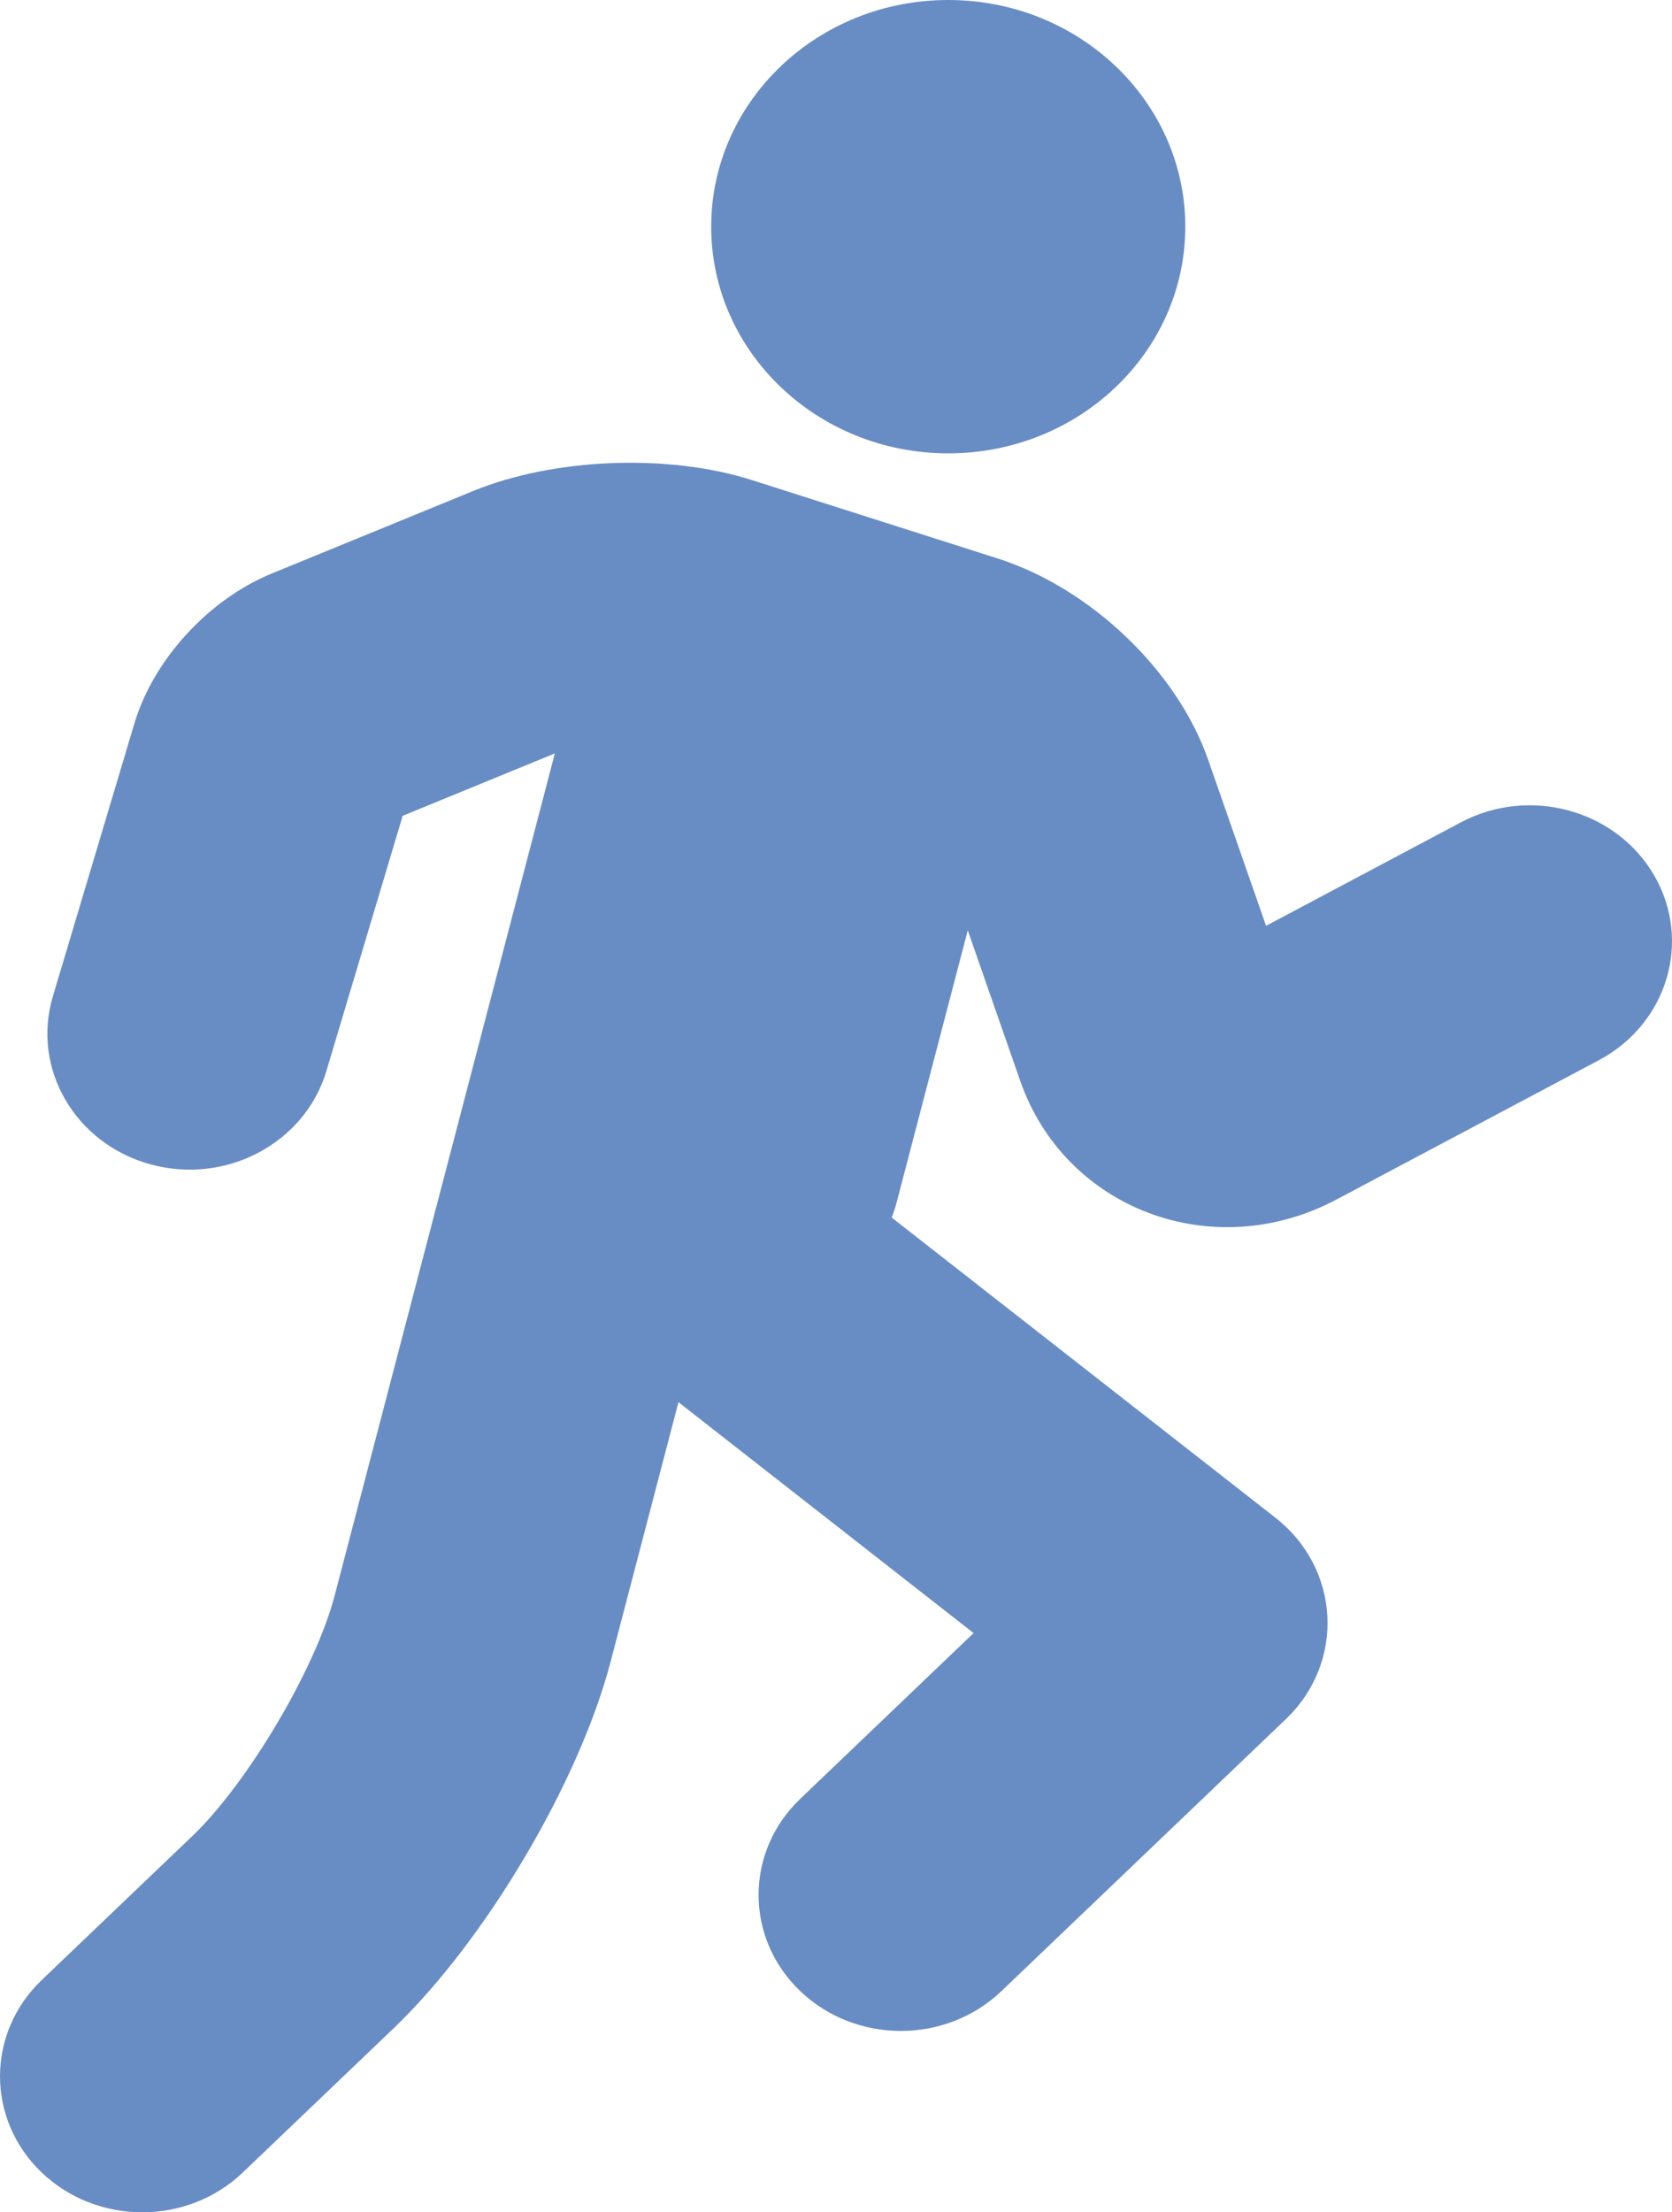 <svg xmlns="http://www.w3.org/2000/svg" width="31" height="41" viewBox="0 0 31 41">
  <path fill="#688DC4" d="M220.869,239.385 L218.204,249.573 C217.851,250.922 216.595,253.044 215.564,254.029 L212.772,256.697 C211.743,257.682 211.743,259.277 212.772,260.262 C213.802,261.246 215.472,261.246 216.502,260.262 L219.294,257.594 C221.001,255.962 222.736,253.031 223.321,250.796 L224.579,245.986 L232.306,252.029 L232.112,248.296 L226.837,253.337 C225.807,254.321 225.807,255.917 226.837,256.901 C227.867,257.885 229.537,257.885 230.567,256.901 L235.841,251.86 C236.944,250.806 236.854,249.071 235.646,248.127 L228.533,242.565 C228.568,242.475 228.598,242.383 228.623,242.288 L229.943,237.242 L230.915,240.03 C231.743,242.404 234.479,243.452 236.782,242.229 L241.643,239.649 C242.916,238.972 243.375,237.438 242.668,236.221 C241.96,235.004 240.355,234.566 239.082,235.242 L234.221,237.823 C234.828,237.5 235.711,237.839 235.919,238.435 L234.4,234.081 C233.824,232.428 232.215,230.897 230.495,230.349 L225.939,228.897 C224.386,228.402 222.265,228.488 220.772,229.1 L217.04,230.628 C215.868,231.108 214.846,232.224 214.494,233.4 L213.461,236.856 L212.981,238.463 C212.58,239.802 213.391,241.197 214.792,241.579 C216.192,241.962 217.652,241.187 218.052,239.848 L218.532,238.241 L219.566,234.785 C219.483,235.062 219.409,235.142 219.118,235.262 L222.287,233.963 L220.869,239.385 L220.869,239.385 Z M233.976,224.201 C233.976,221.881 232.008,220 229.581,220 C227.154,220 225.186,221.881 225.186,224.201 C225.186,226.521 227.154,228.402 229.581,228.402 C232.008,228.402 233.976,226.521 233.976,224.201 L233.976,224.201 Z" transform="translate(-212 -220)"/>
</svg>

